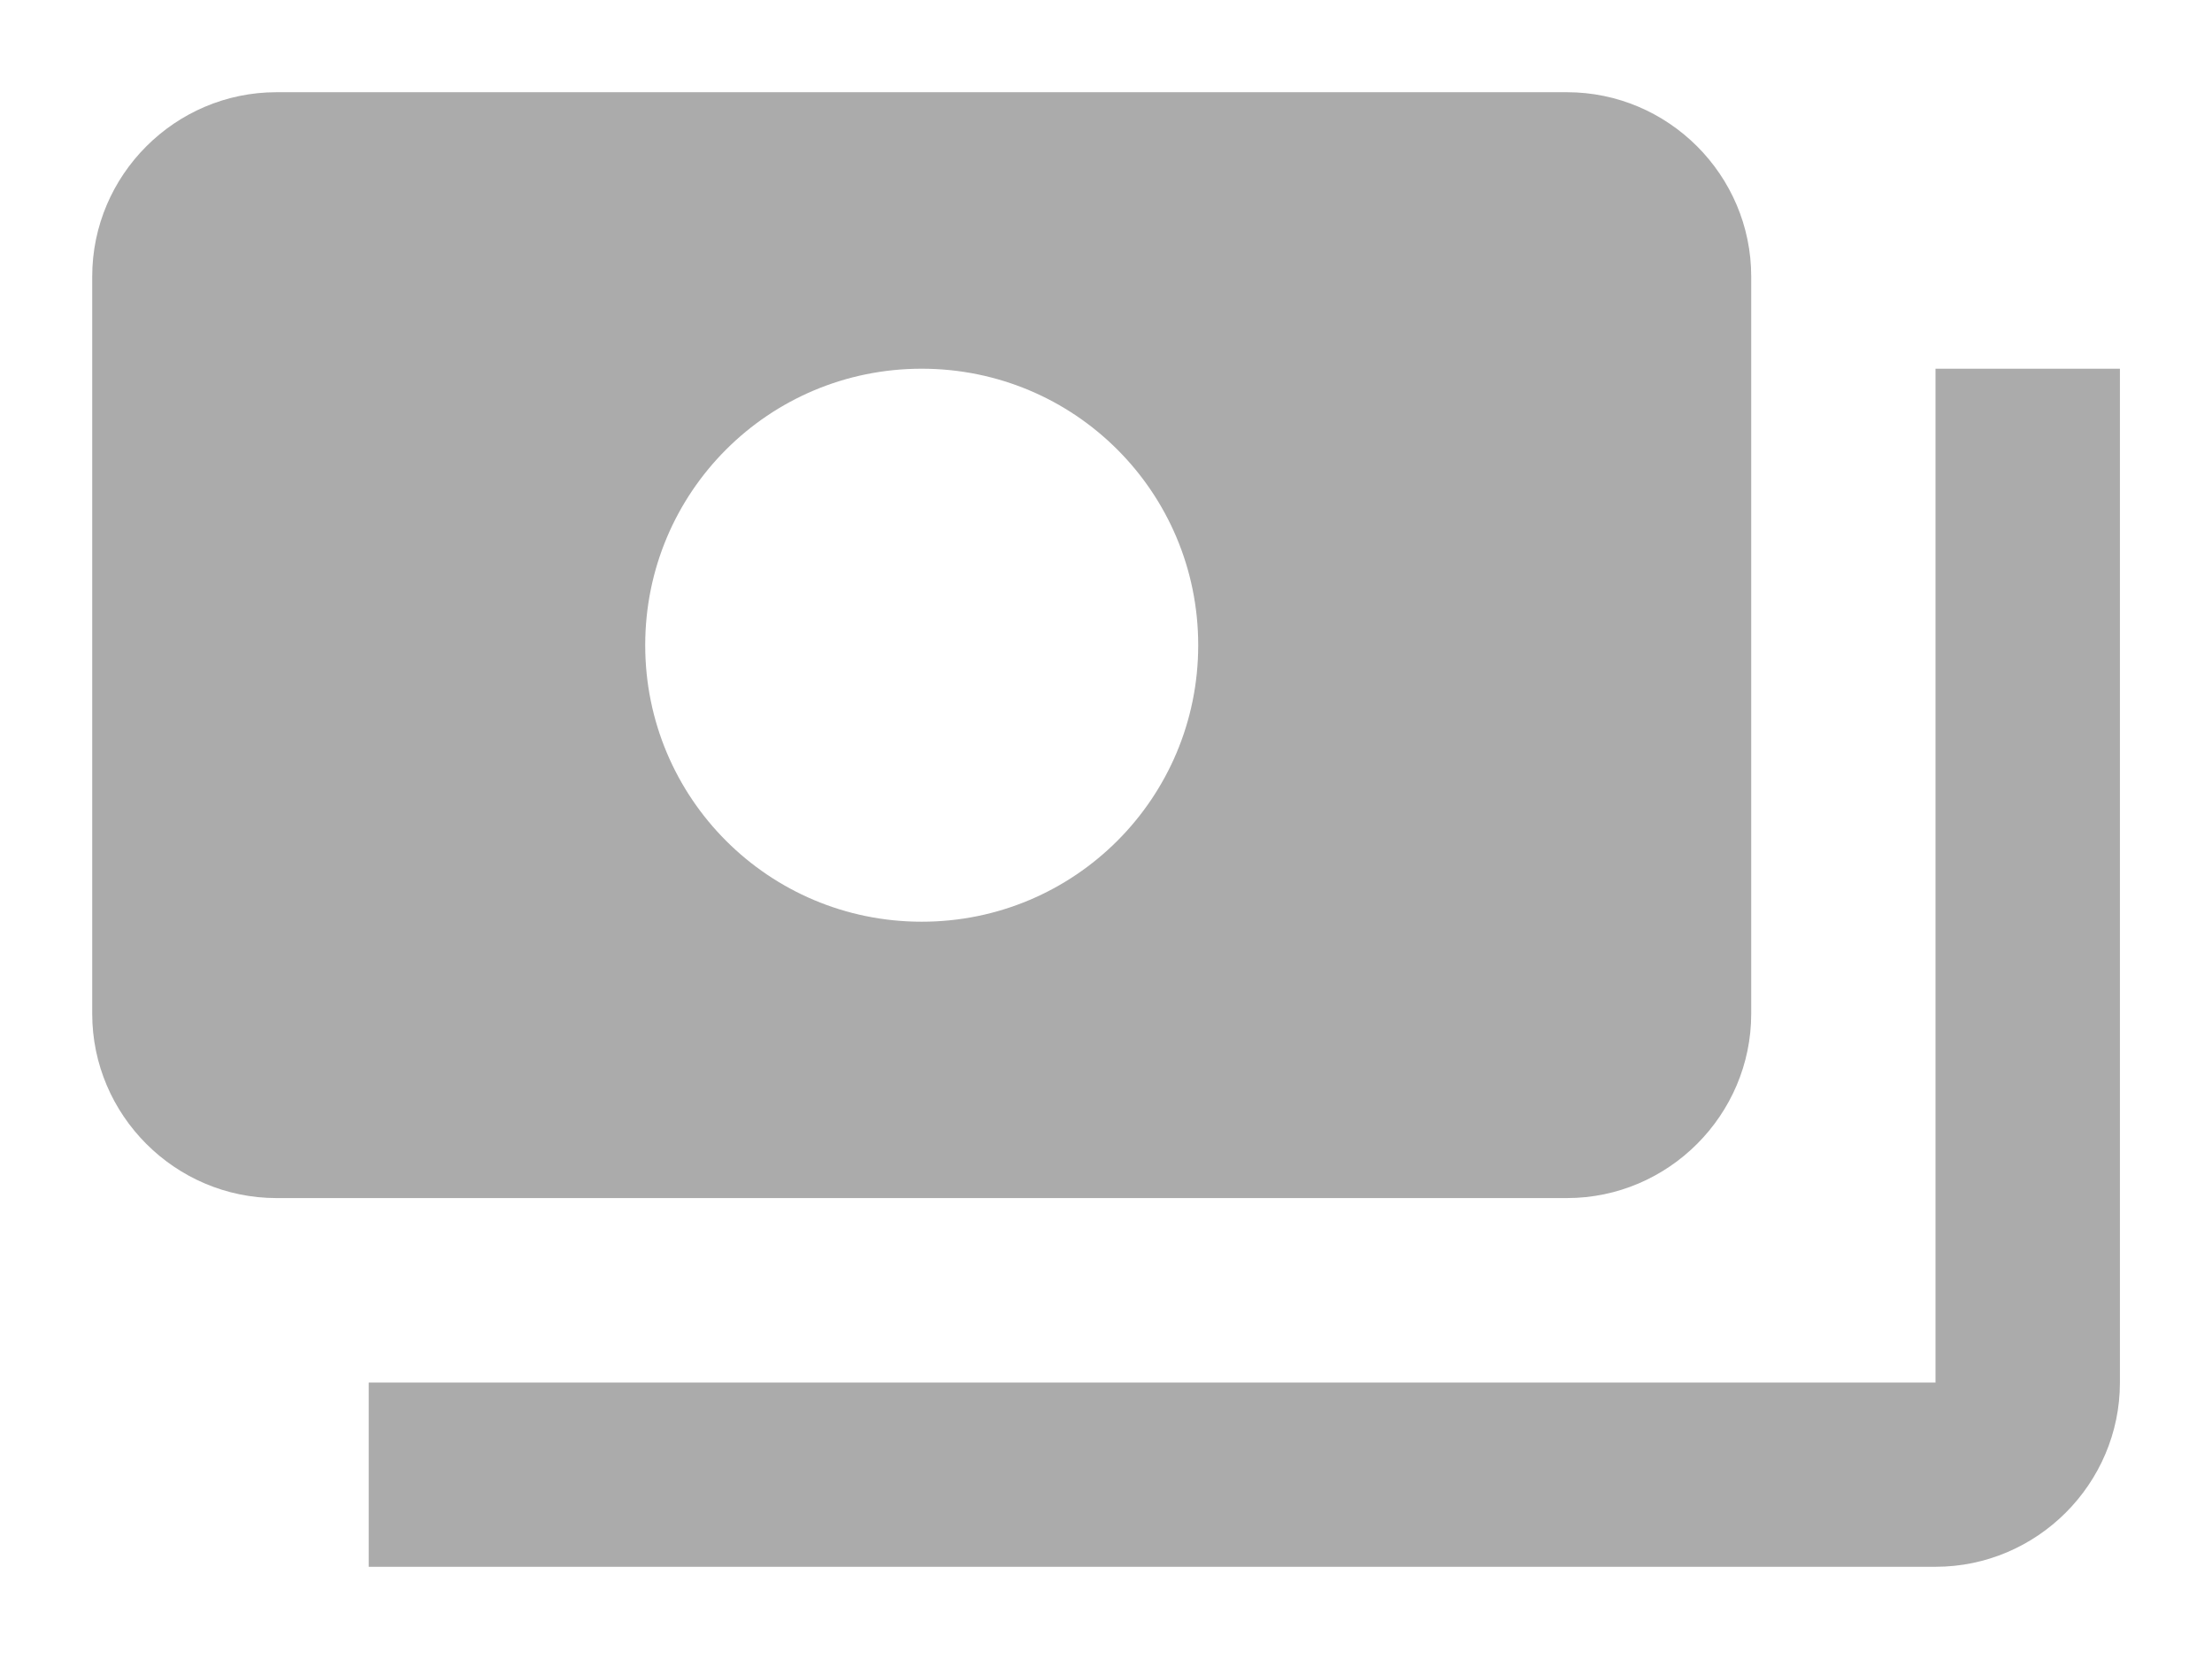 <svg width="16" height="12" viewBox="0 0 16 12" fill="none" xmlns="http://www.w3.org/2000/svg">
<path d="M12.667 7.333V2C12.667 1.266 12.067 0.667 11.334 0.667H2C1.267 0.667 0.667 1.266 0.667 2V7.333C0.667 8.066 1.267 8.666 2 8.666H11.334C12.067 8.666 12.667 8.066 12.667 7.333ZM6.667 6.667C5.56 6.667 4.667 5.773 4.667 4.667C4.667 3.56 5.56 2.667 6.667 2.667C7.774 2.667 8.667 3.56 8.667 4.667C8.667 5.773 7.774 6.667 6.667 6.667ZM15.334 2.667V10C15.334 10.733 14.734 11.333 14 11.333H2.667V10H14V2.667H15.334Z" fill="#111111" fill-opacity="0.35"/>
</svg>
